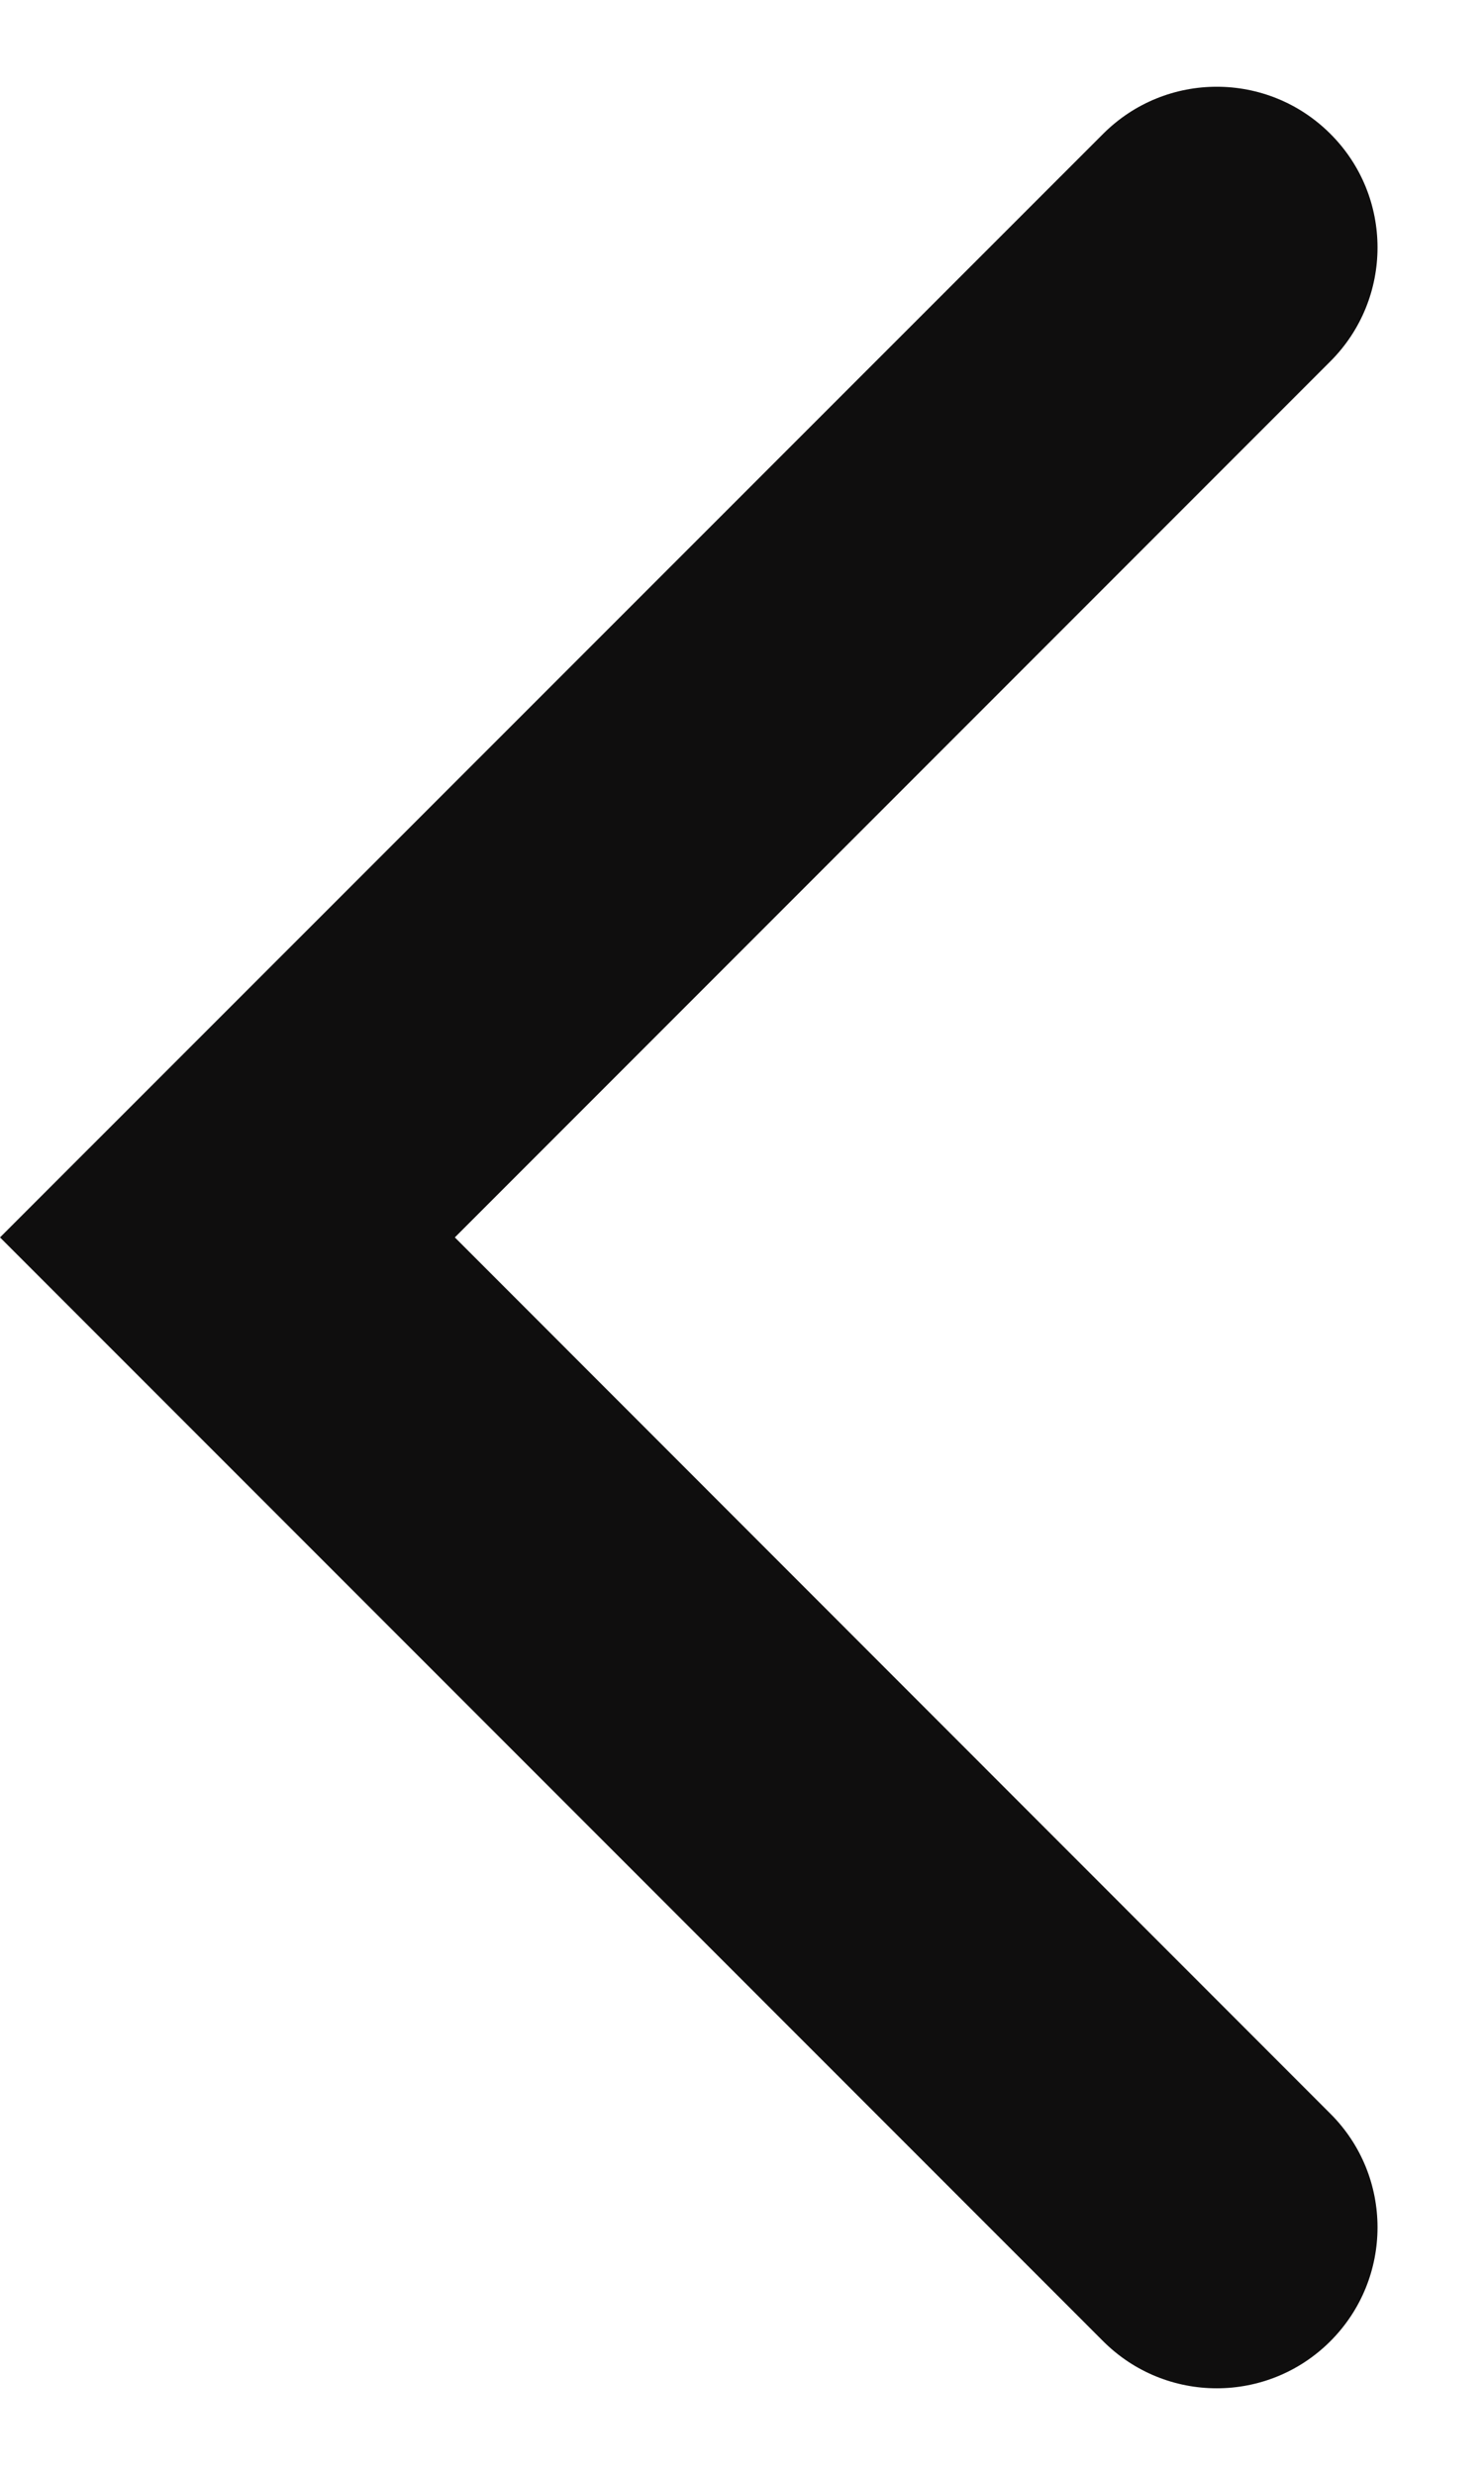<svg width="6" height="10" viewBox="0 0 6 10" fill="none" xmlns="http://www.w3.org/2000/svg">
<path fill-rule="evenodd" clip-rule="evenodd" d="M5.379 9.46C5.633 9.206 5.633 8.794 5.379 8.541L1.839 5L5.379 1.46C5.633 1.206 5.633 0.794 5.379 0.541C5.125 0.287 4.714 0.287 4.46 0.541L9.78846e-05 5L4.46 9.46C4.714 9.714 5.125 9.714 5.379 9.46Z" fill="#0F0E0E"/>
</svg>
